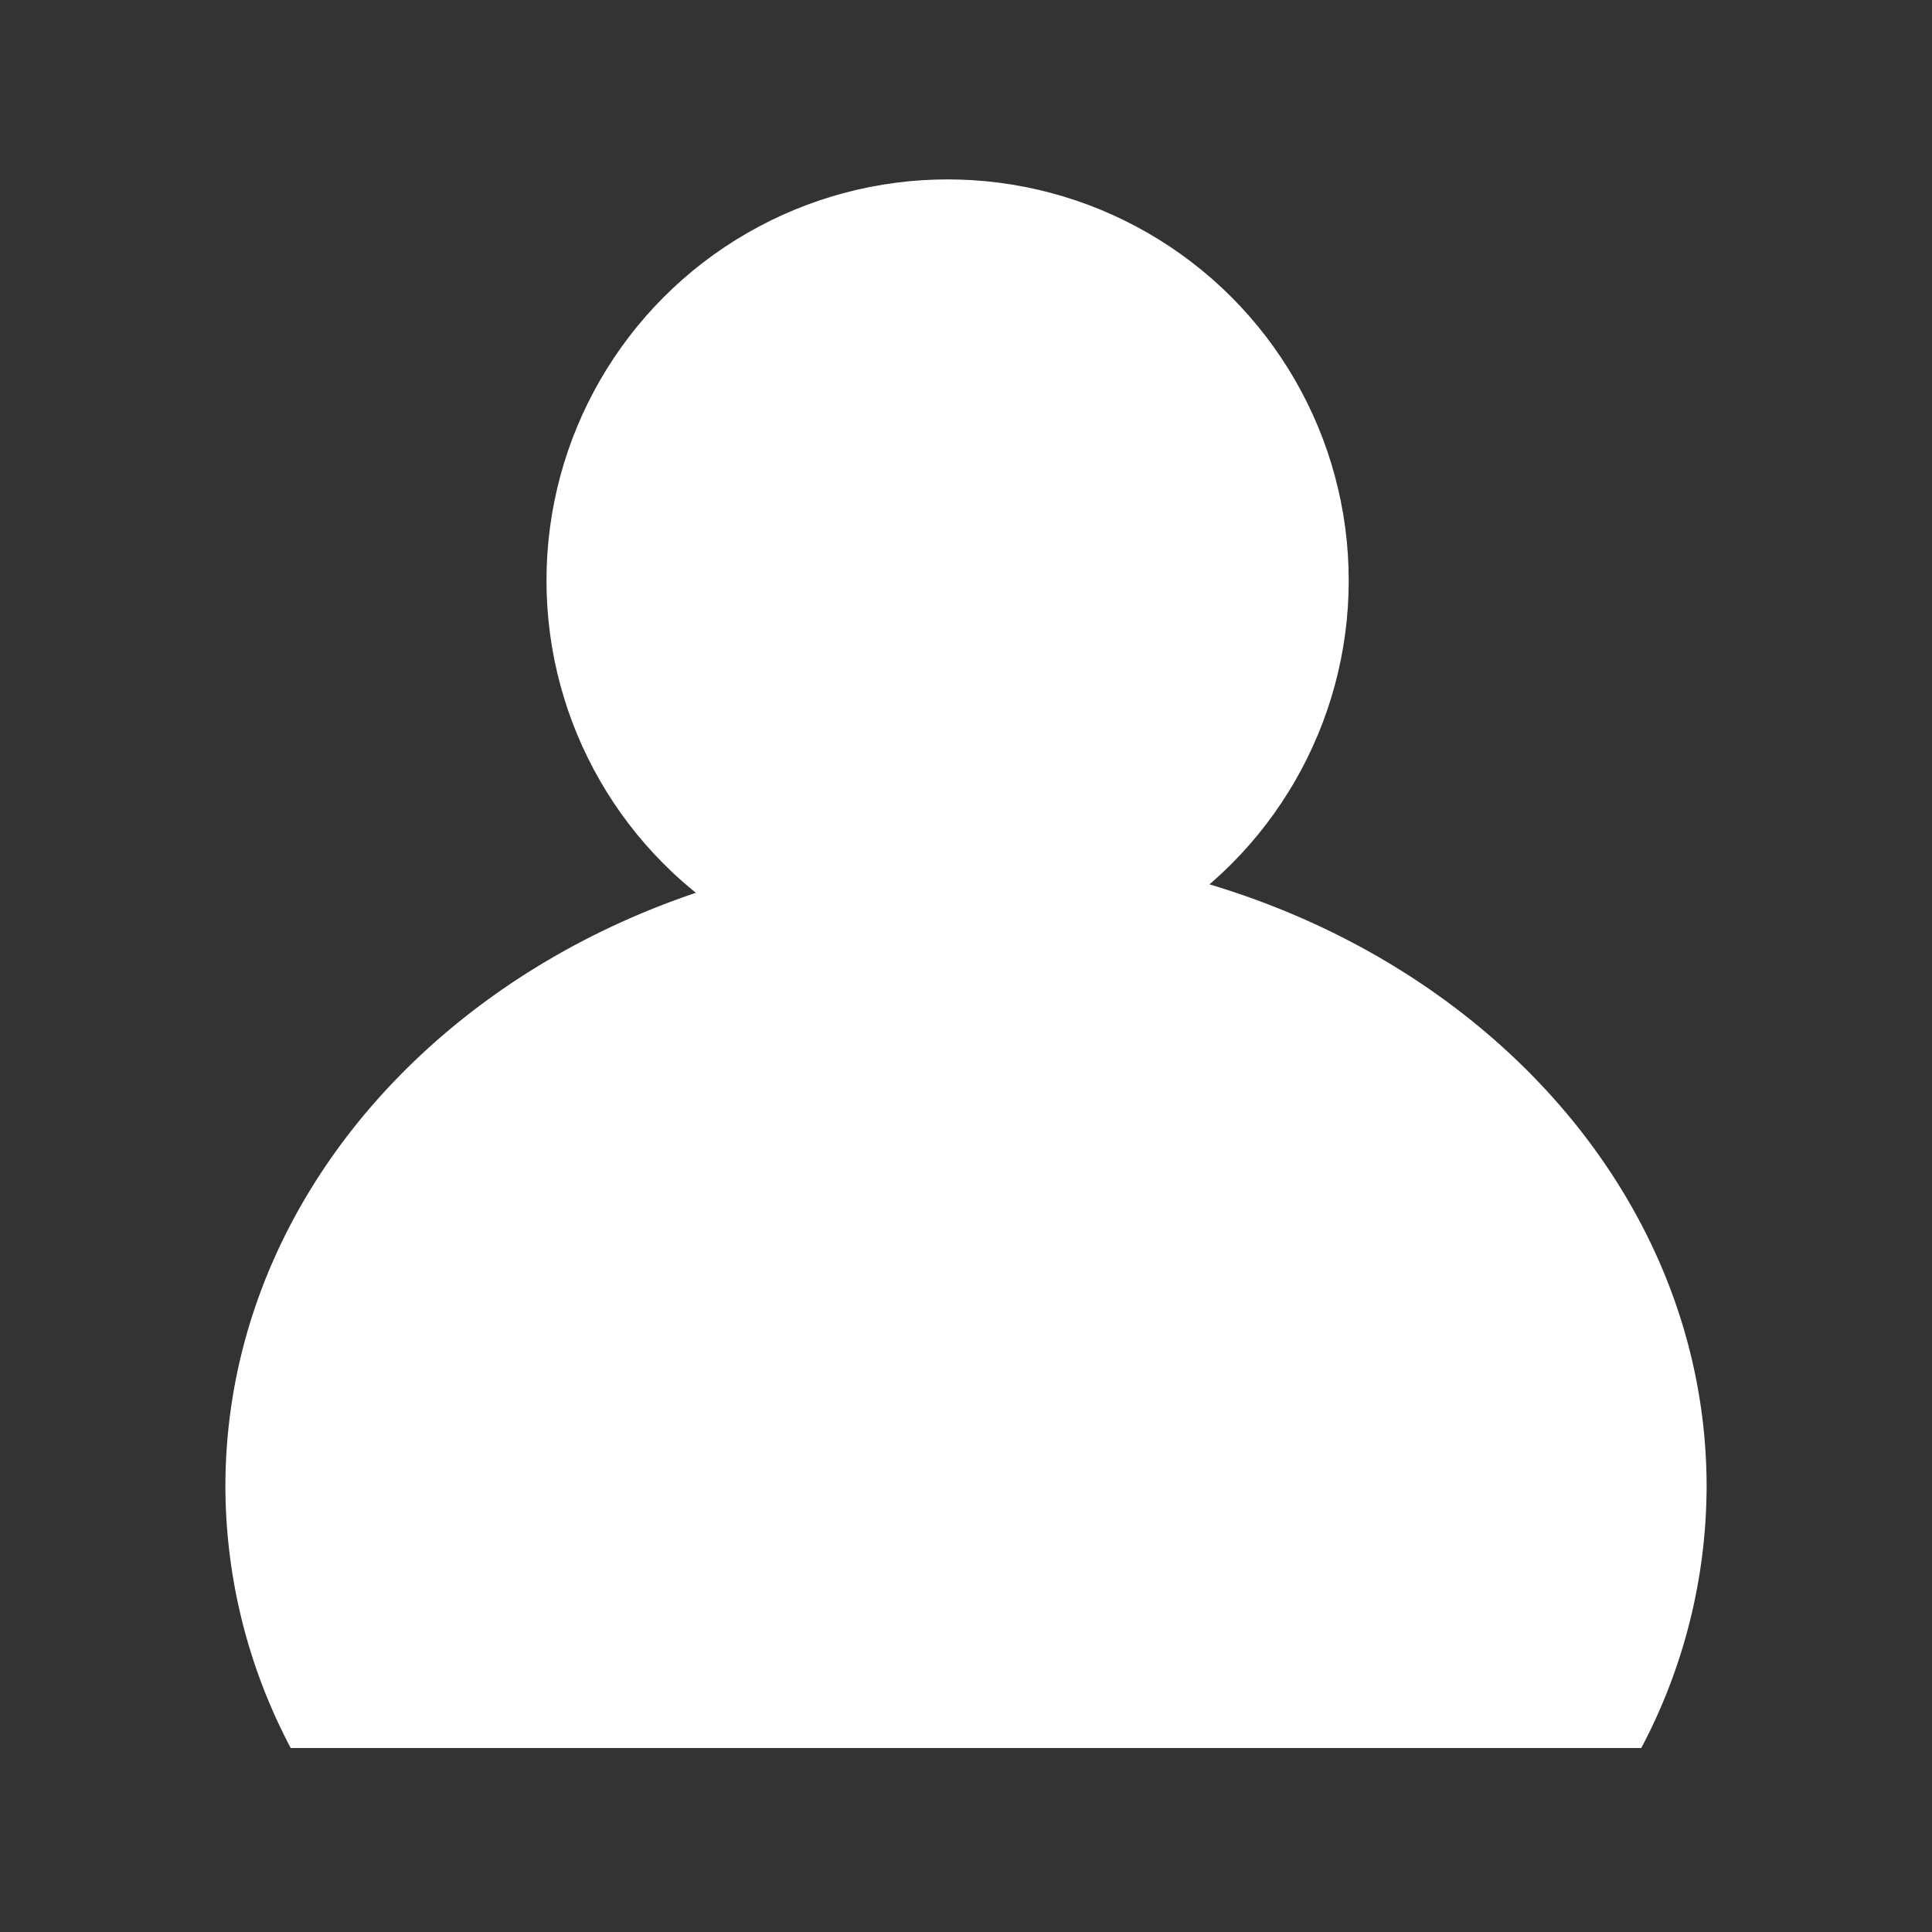 <svg id="Capa_1" data-name="Capa 1" xmlns="http://www.w3.org/2000/svg" viewBox="0 0 21 21"><rect x="0" y="0" width="21" height="21" fill="#333333" stroke="none"/><defs><style>.cls-1,.cls-2{fill:#fff;}.cls-2{fill-rule:evenodd;}</style></defs><title>User</title><circle class="cls-1" cx="10.3" cy="6.31" r="4.36"/><path class="cls-2" d="M17.84,19a6.1,6.1,0,0,0,.71-2.84c0-3.83-3.6-6.93-8.05-6.93s-8.05,3.1-8.05,6.93A6.1,6.1,0,0,0,3.16,19Z"/></svg>